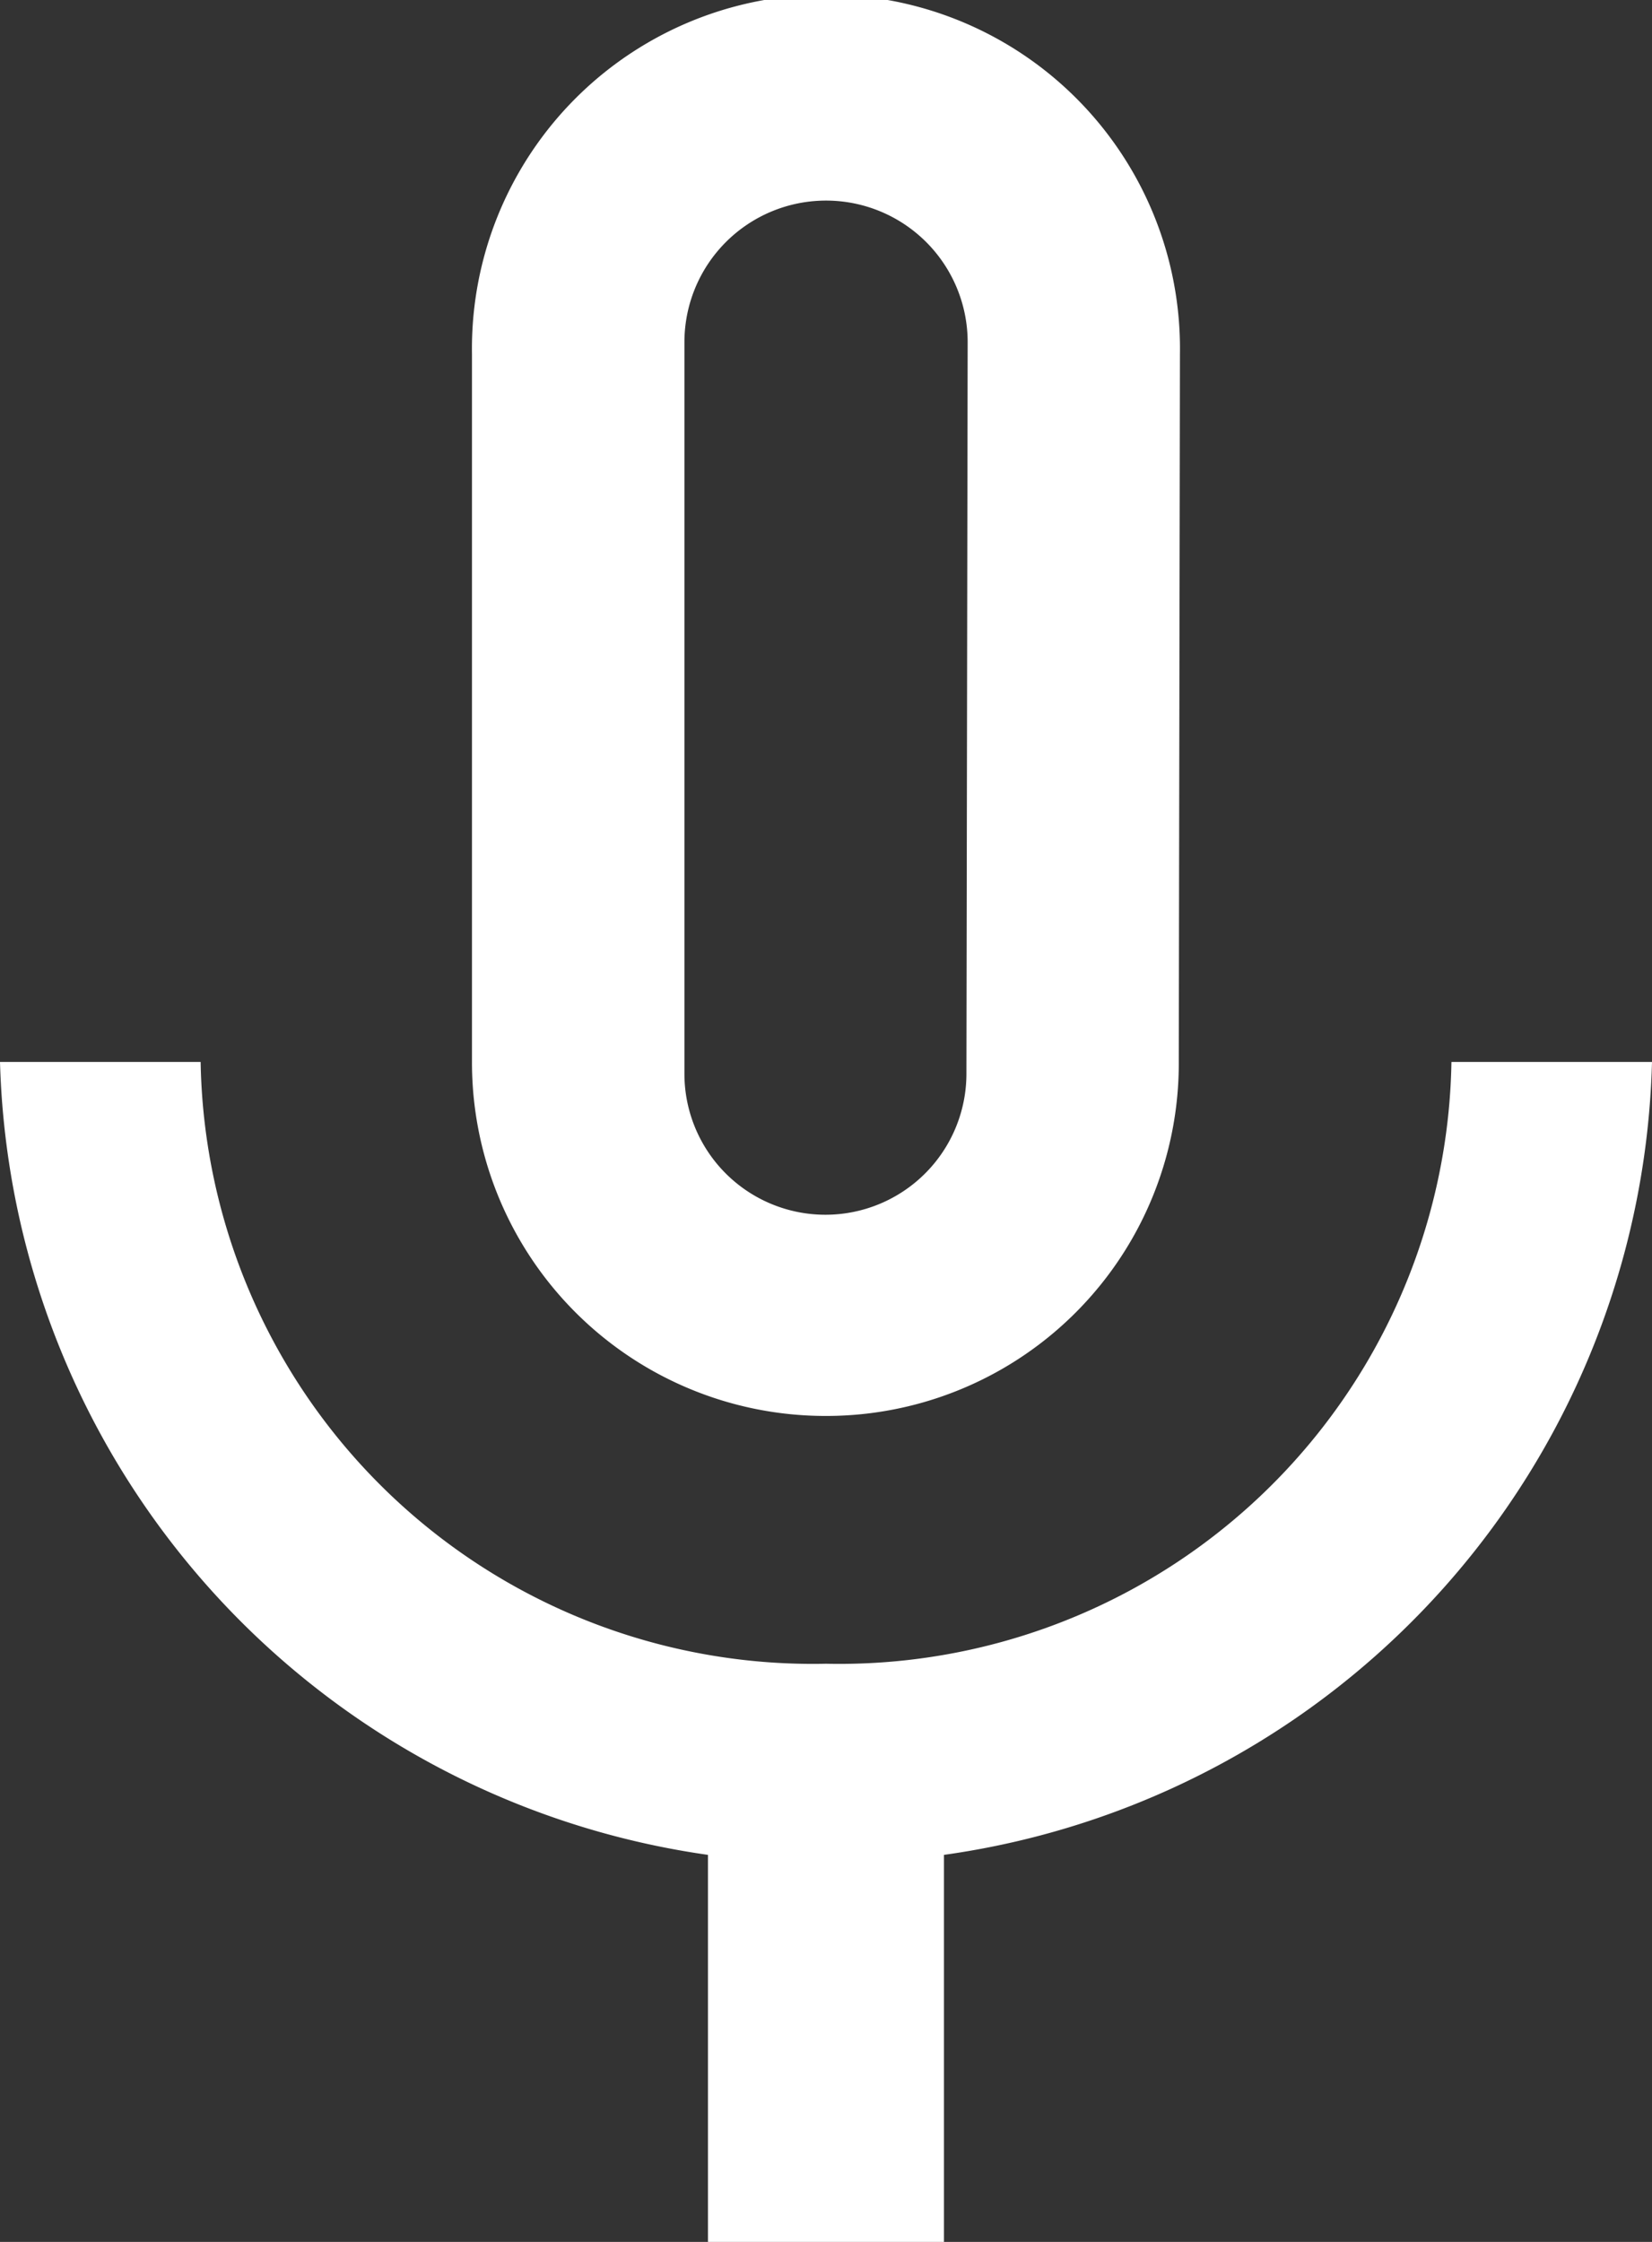 <svg xmlns="http://www.w3.org/2000/svg" width="20" height="27.143" viewBox="0 0 20 27.143">
  <rect x="0" y="0" width="20" height="27.143" fill="#333333" stroke="none"/>
  <path id="ic_mic_none_24px" d="M15,19.143a4.268,4.268,0,0,0,4.271-4.286l.014-8.571a4.286,4.286,0,1,0-8.571,0v8.571A4.28,4.28,0,0,0,15,19.143Zm-1.714-13a1.714,1.714,0,1,1,3.429,0L16.7,15a1.707,1.707,0,1,1-3.414,0V6.143Zm9.286,8.714A7.413,7.413,0,0,1,15,22.143a7.413,7.413,0,0,1-7.571-7.286H5a9.977,9.977,0,0,0,8.571,9.6v4.686h2.857V24.457A9.954,9.954,0,0,0,25,14.857Z" transform="translate(-5 -2)" fill="#fff"/>
</svg>
